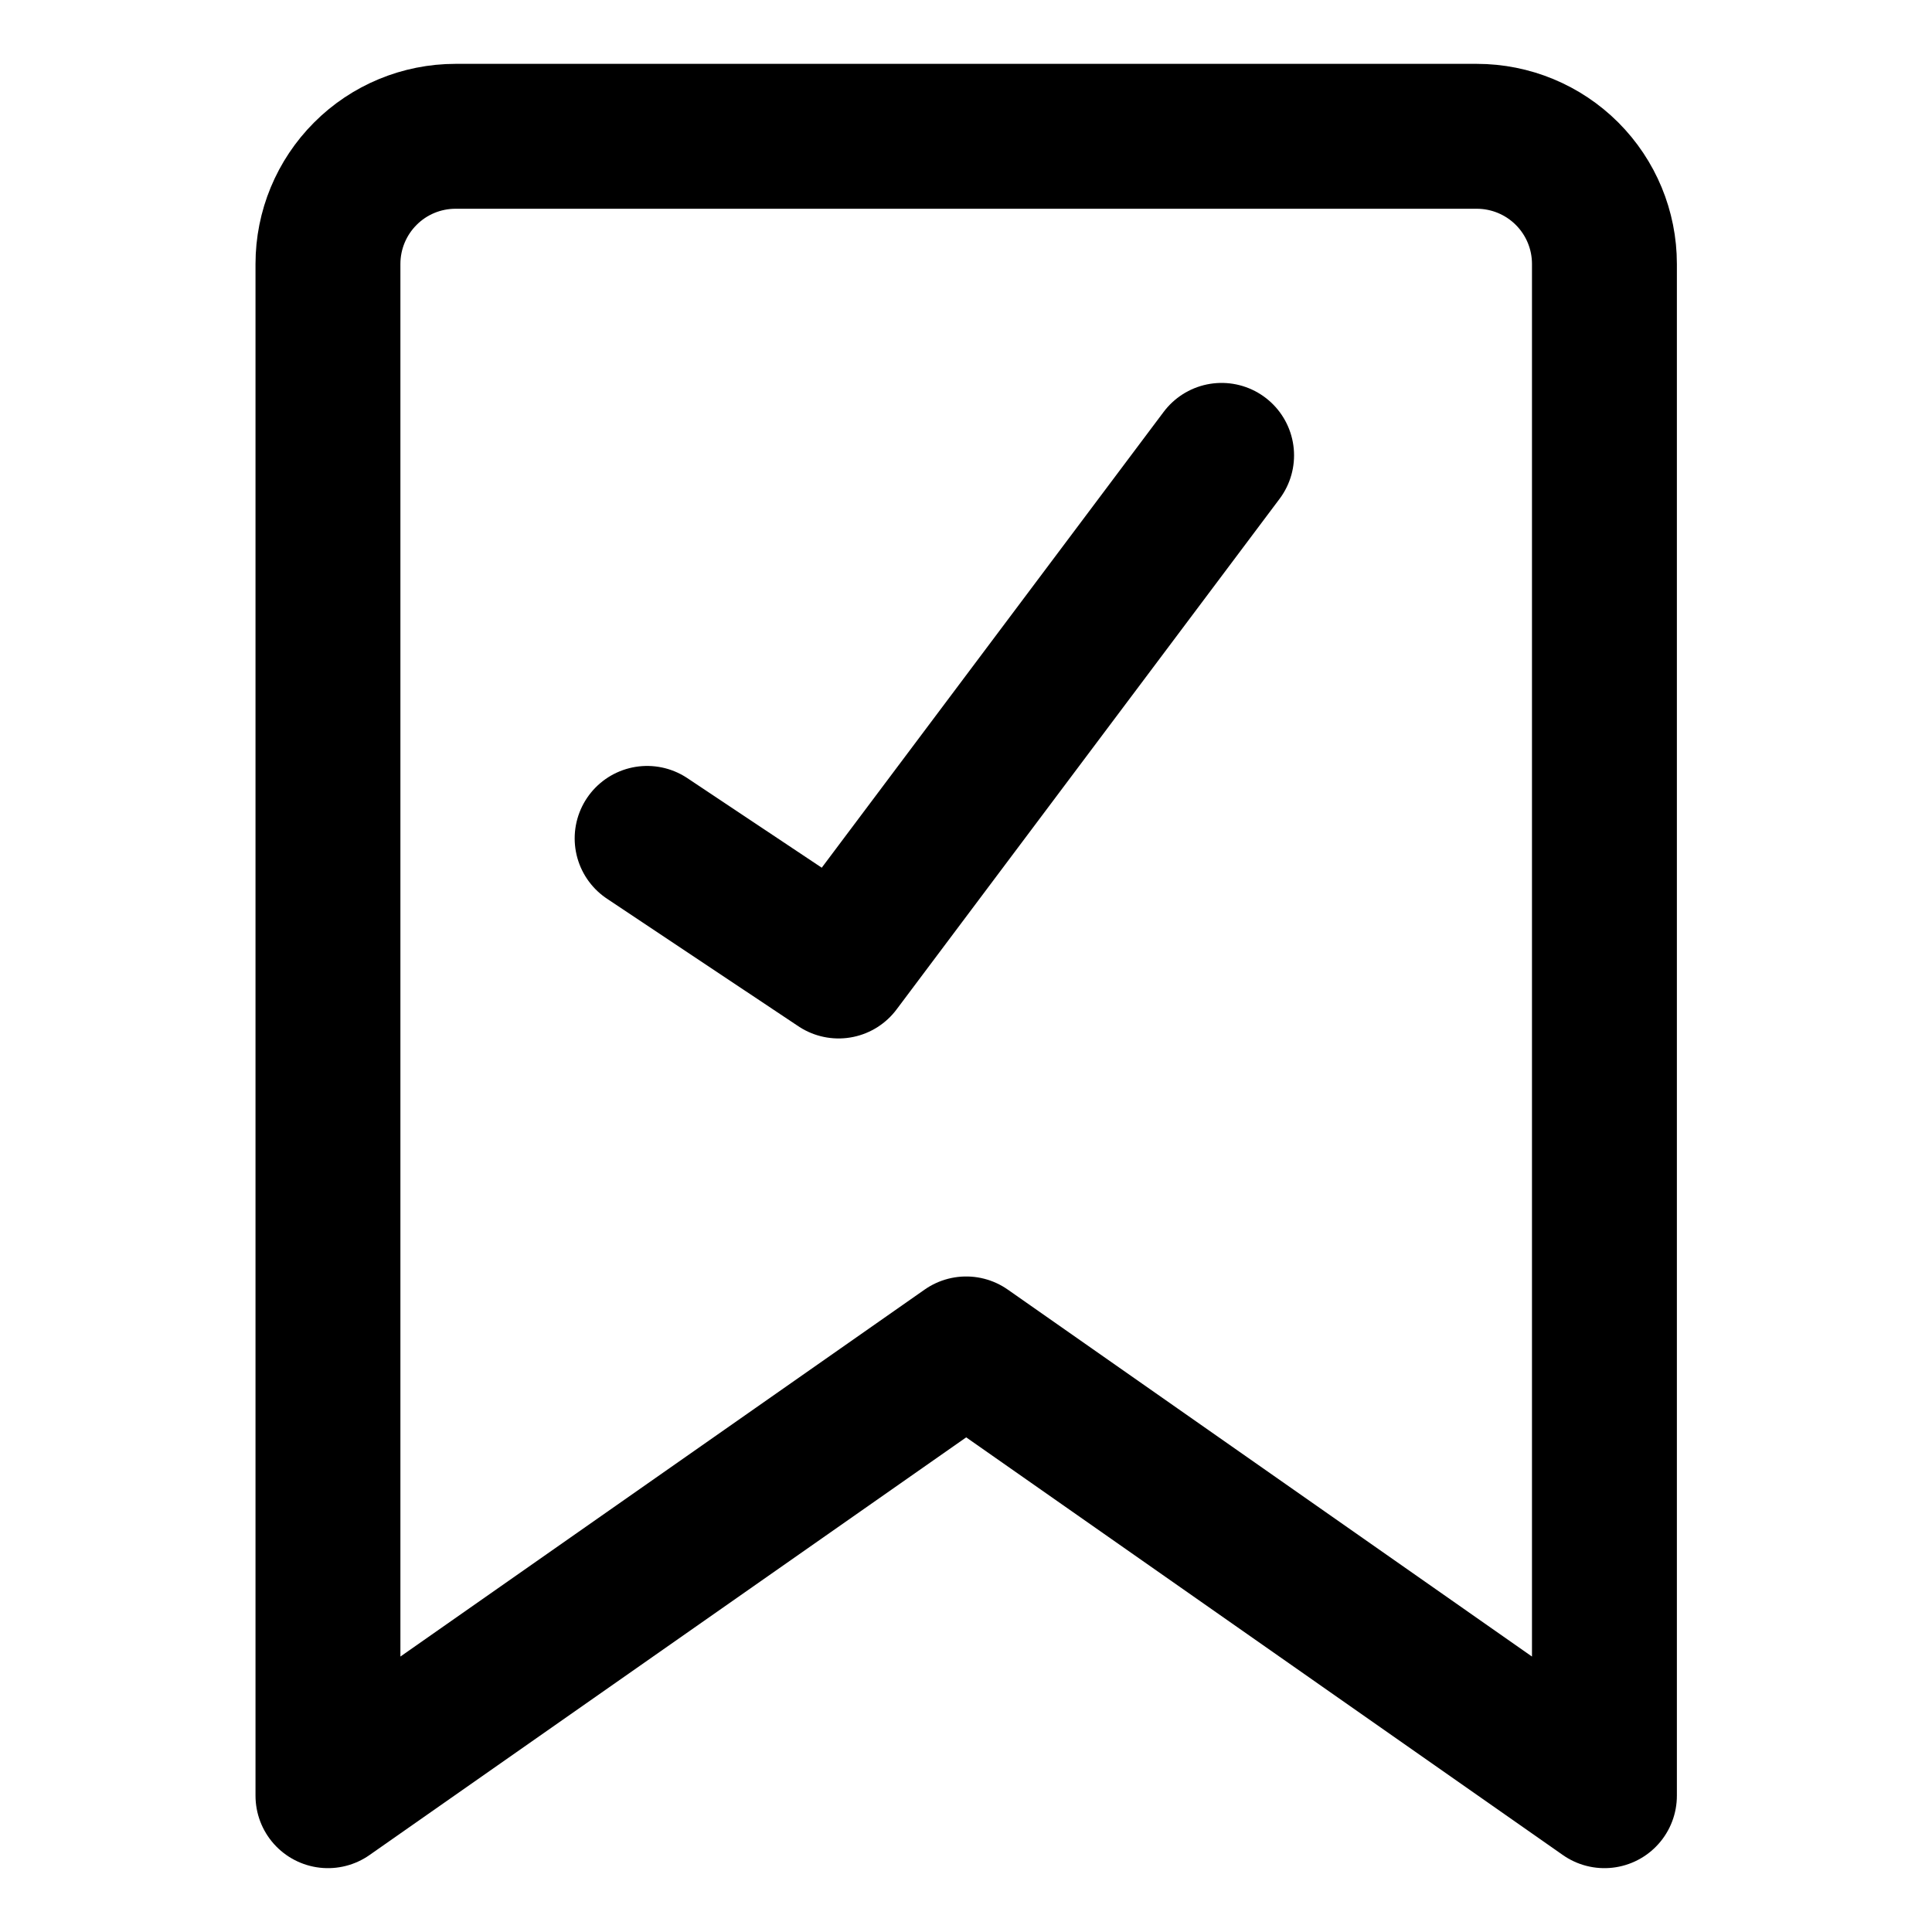 <svg width="20" height="20" viewBox="0 0 20 20" fill="none" xmlns="http://www.w3.org/2000/svg">
<g id="validated-bookmark-10">
<g id="validated-bookmark--bookmarks-double-tags-favorite-check-read">
<path id="Vector" d="M16.609 18.589L10.002 13.964L3.395 18.589V2.732C3.395 2.382 3.534 2.046 3.782 1.798C4.029 1.55 4.365 1.411 4.716 1.411H15.287C15.638 1.411 15.974 1.55 16.222 1.798C16.47 2.046 16.609 2.382 16.609 2.732V18.589Z" stroke="black" stroke-width="1.5" stroke-linecap="round" stroke-linejoin="round"/>
<path id="Vector_2" d="M6.699 8.679L8.681 10L12.646 4.714" stroke="black" stroke-width="1.5" stroke-linecap="round" stroke-linejoin="round"/>
</g>
</g>
</svg>
